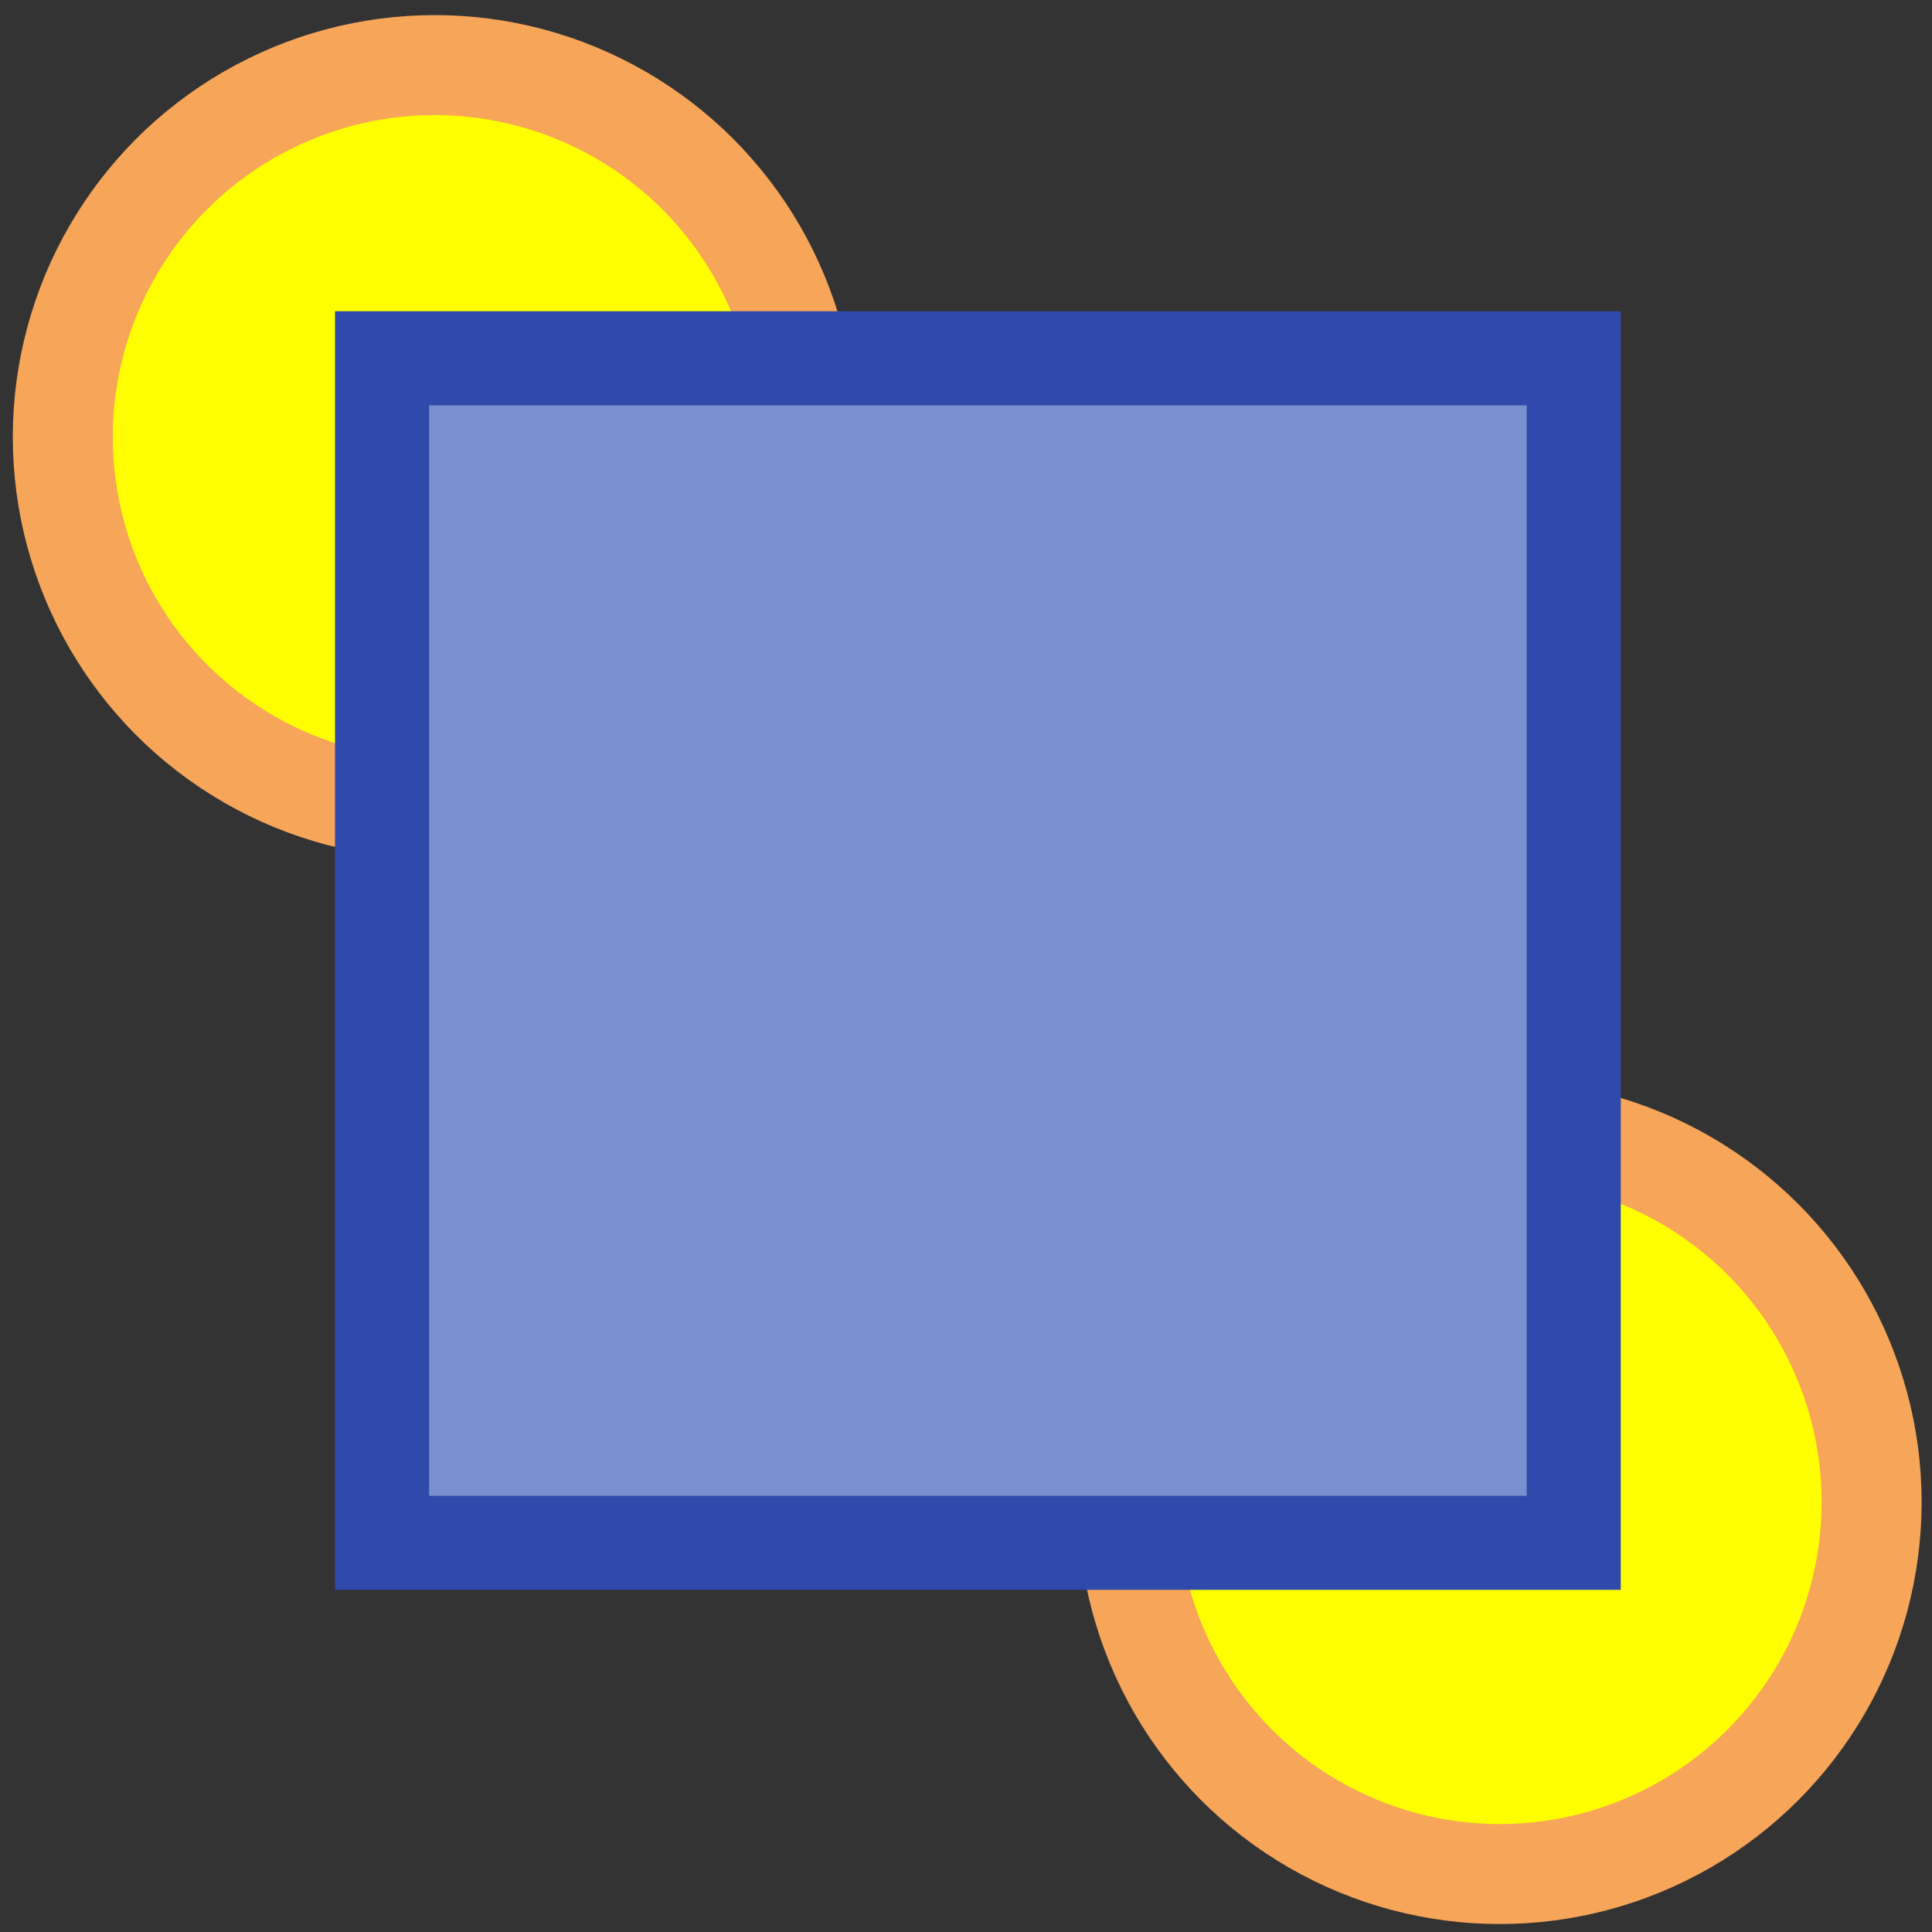 <?xml version="1.0" encoding="UTF-8" standalone="no"?>
<svg
   version="1.1"
   id="svg1"
   width="16"
   height="16"
   viewBox="0 0 16 16"
   sodipodi:docname="imagemap-to-front.svg"
   inkscape:version="1.3.2 (091e20e, 2023-11-25, custom)"
   xmlns:inkscape="http://www.inkscape.org/namespaces/inkscape"
   xmlns:sodipodi="http://sodipodi.sourceforge.net/DTD/sodipodi-0.dtd"
   xmlns="http://www.w3.org/2000/svg"
   xmlns:svg="http://www.w3.org/2000/svg">
  <rect x="0" y="0" width="16" height="16" fill="#333333" stroke="none"/>
  <defs
     id="defs1" />
  <sodipodi:namedview
     id="namedview1"
     pagecolor="#ffffff"
     bordercolor="#999999"
     borderopacity="1"
     inkscape:showpageshadow="0"
     inkscape:pageopacity="0"
     inkscape:pagecheckerboard="0"
     inkscape:deskcolor="#d1d1d1"
     inkscape:zoom="50.5625"
     inkscape:cx="7.9901112"
     inkscape:cy="8"
     inkscape:window-width="1920"
     inkscape:window-height="1002"
     inkscape:window-x="-8"
     inkscape:window-y="-8"
     inkscape:window-maximized="1"
     inkscape:current-layer="g1" />
  <g
     inkscape:groupmode="layer"
     inkscape:label="imagemap-to-front"
     id="g1">
    <circle
       style="fill:#ffff00;fill-opacity:1;stroke:#f7a559;stroke-width:0.828;stroke-opacity:1;paint-order:markers fill stroke"
       id="path1"
       cx="3.6"
       cy="3.619"
       r="3.08" />
    <circle
       style="fill:#ffff00;fill-opacity:1;stroke:#f7a559;stroke-width:0.828;stroke-opacity:1;paint-order:markers fill stroke"
       id="circle1"
       cx="12.42"
       cy="12.44"
       r="3.08" />
    <rect
       style="display:inline;fill:#798fce;fill-opacity:1;stroke:#2f4aaa;stroke-width:0.779;stroke-opacity:1;paint-order:markers fill stroke"
       id="rect1"
       width="9.869"
       height="9.81"
       x="3.164"
       y="2.967"
       rx="1.0019313e-16"
       ry="0.443" />
  </g>
</svg>
